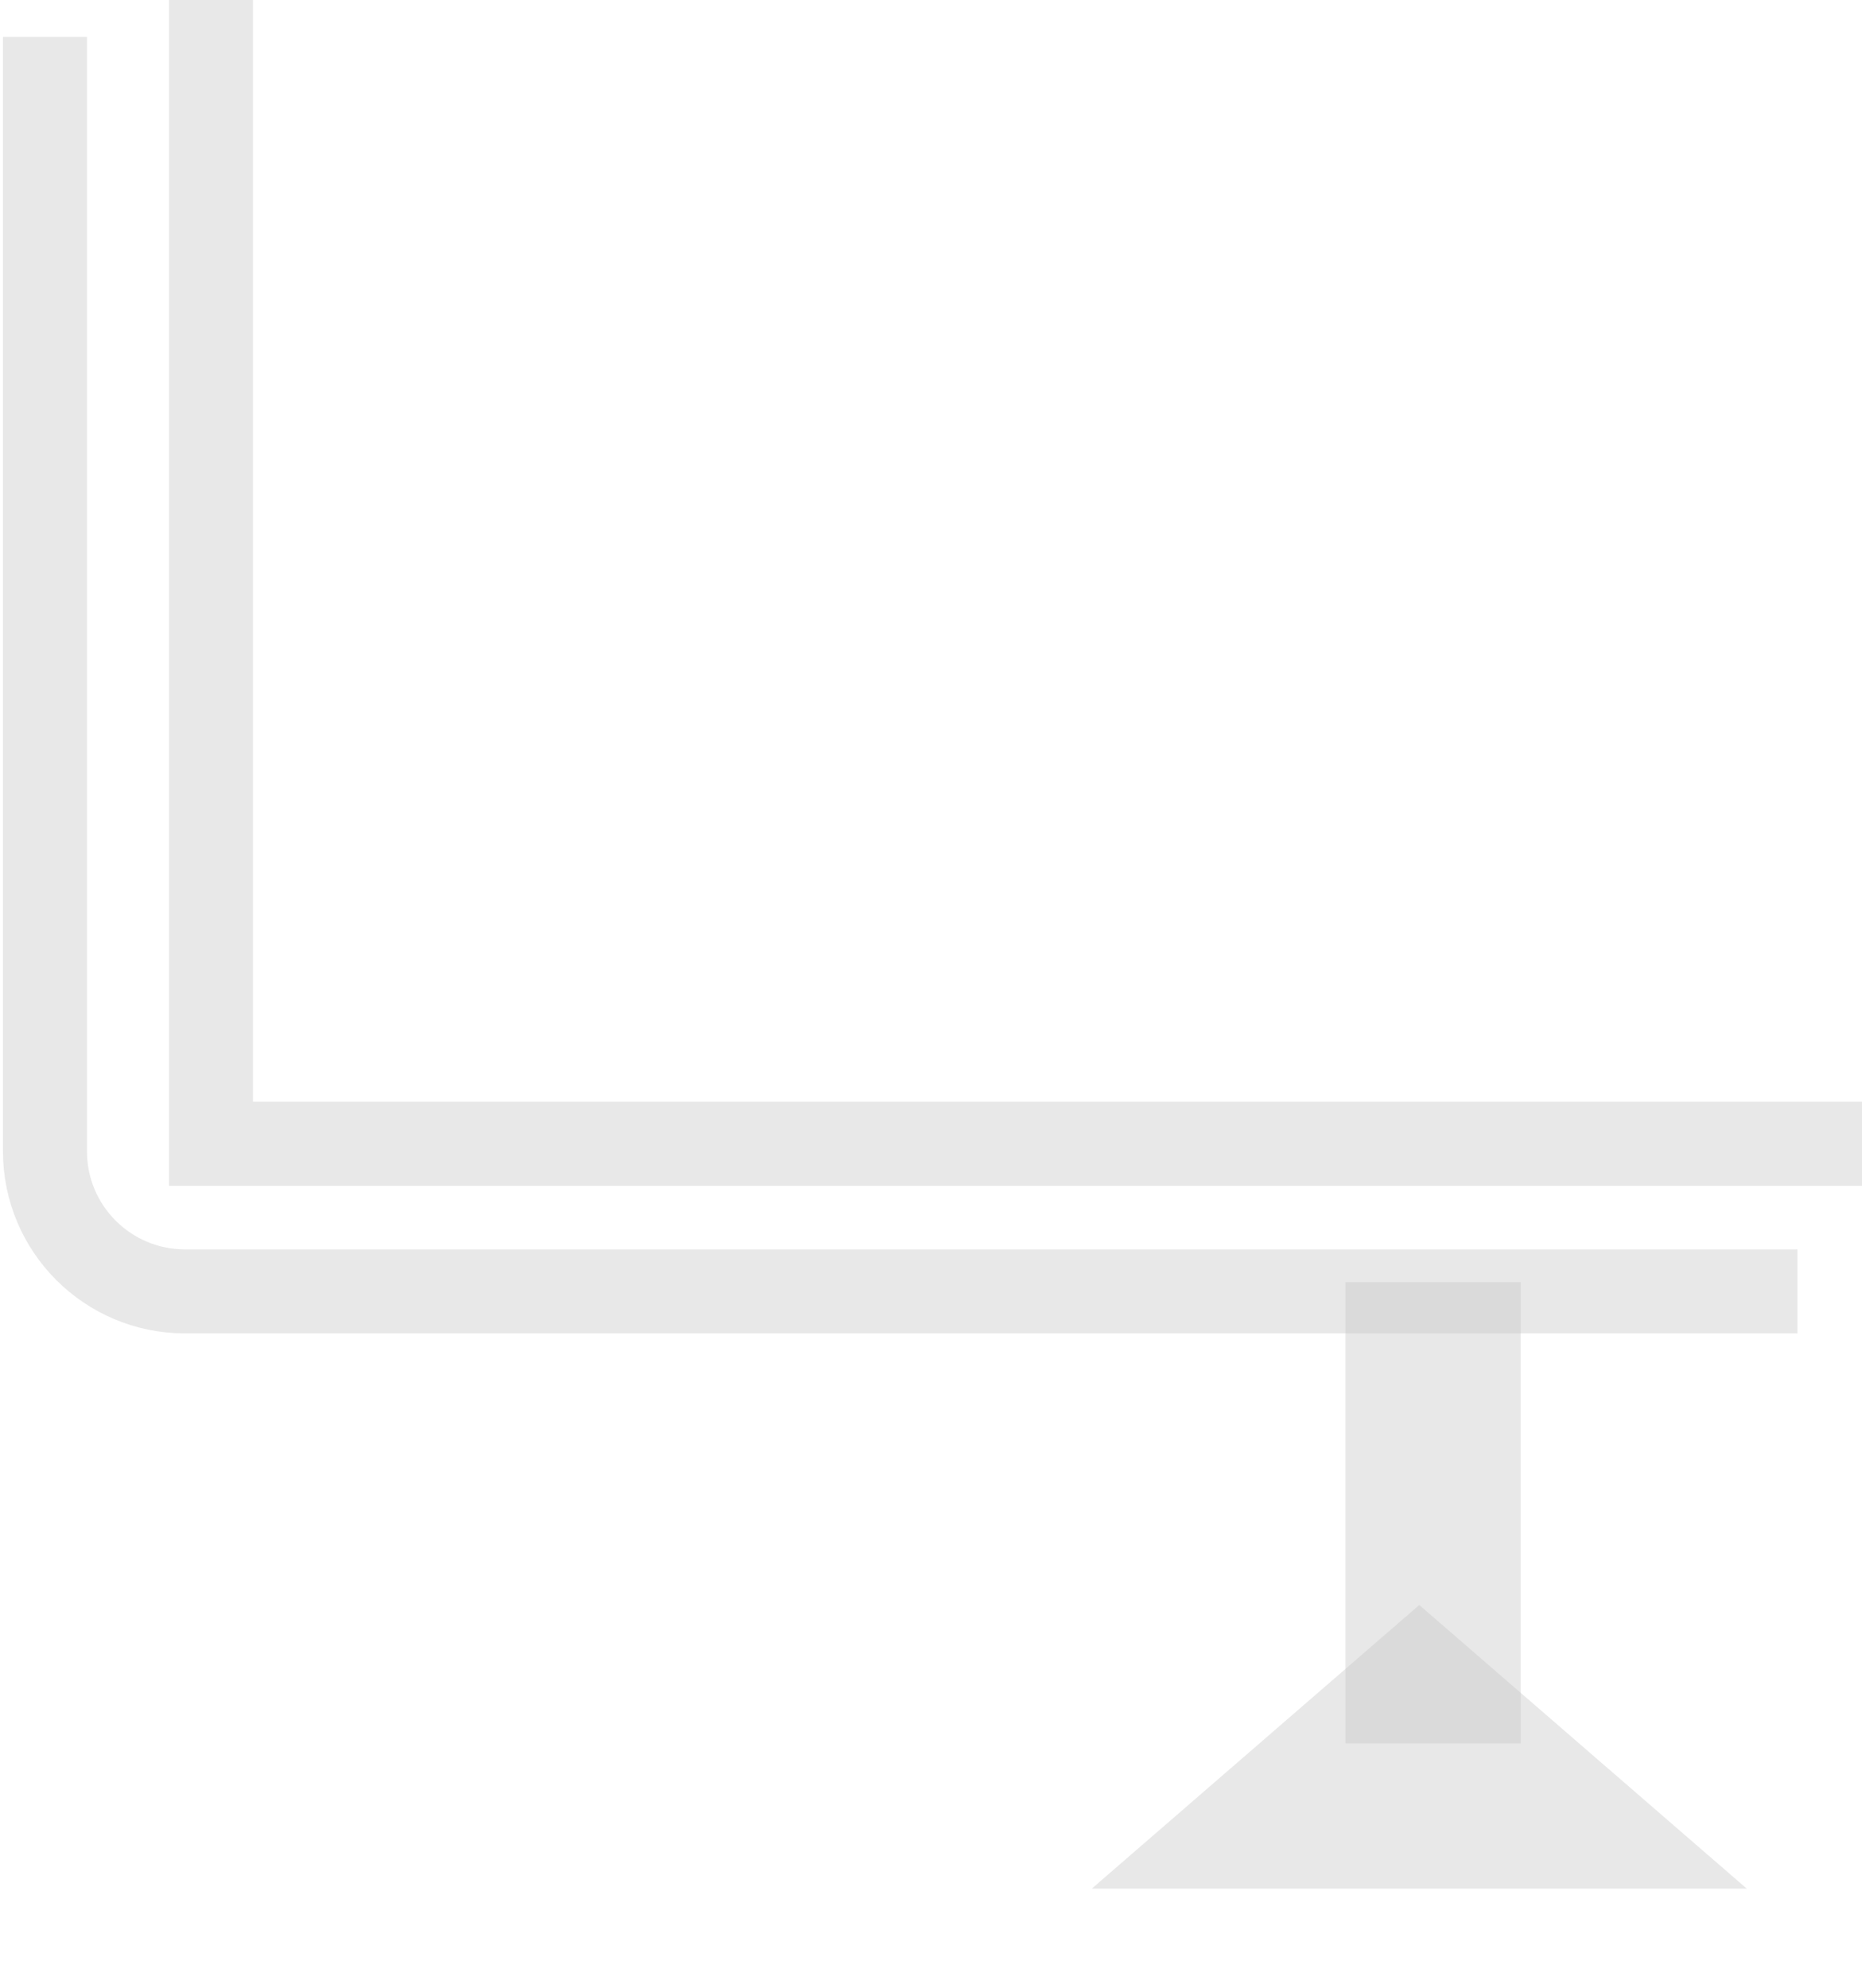 <svg width="133" height="142" viewBox="0 0 133 142" fill="none" xmlns="http://www.w3.org/2000/svg">
<path d="M3.212 2.635V82.235C3.212 87.758 7.689 92.235 13.212 92.235H128.388" stroke="#C7C7C7" stroke-opacity="0.4" stroke-width="6"/>
<path d="M15.071 0V81.694H133" stroke="#C7C7C7" stroke-opacity="0.4" stroke-width="6"/>
<rect x="96.106" y="91.576" width="12.518" height="32.941" fill="#C7C7C7" fill-opacity="0.4"/>
<path d="M101.377 114.635L124.769 134.894H77.984L101.377 114.635Z" fill="#C7C7C7" fill-opacity="0.4"/>
</svg>
